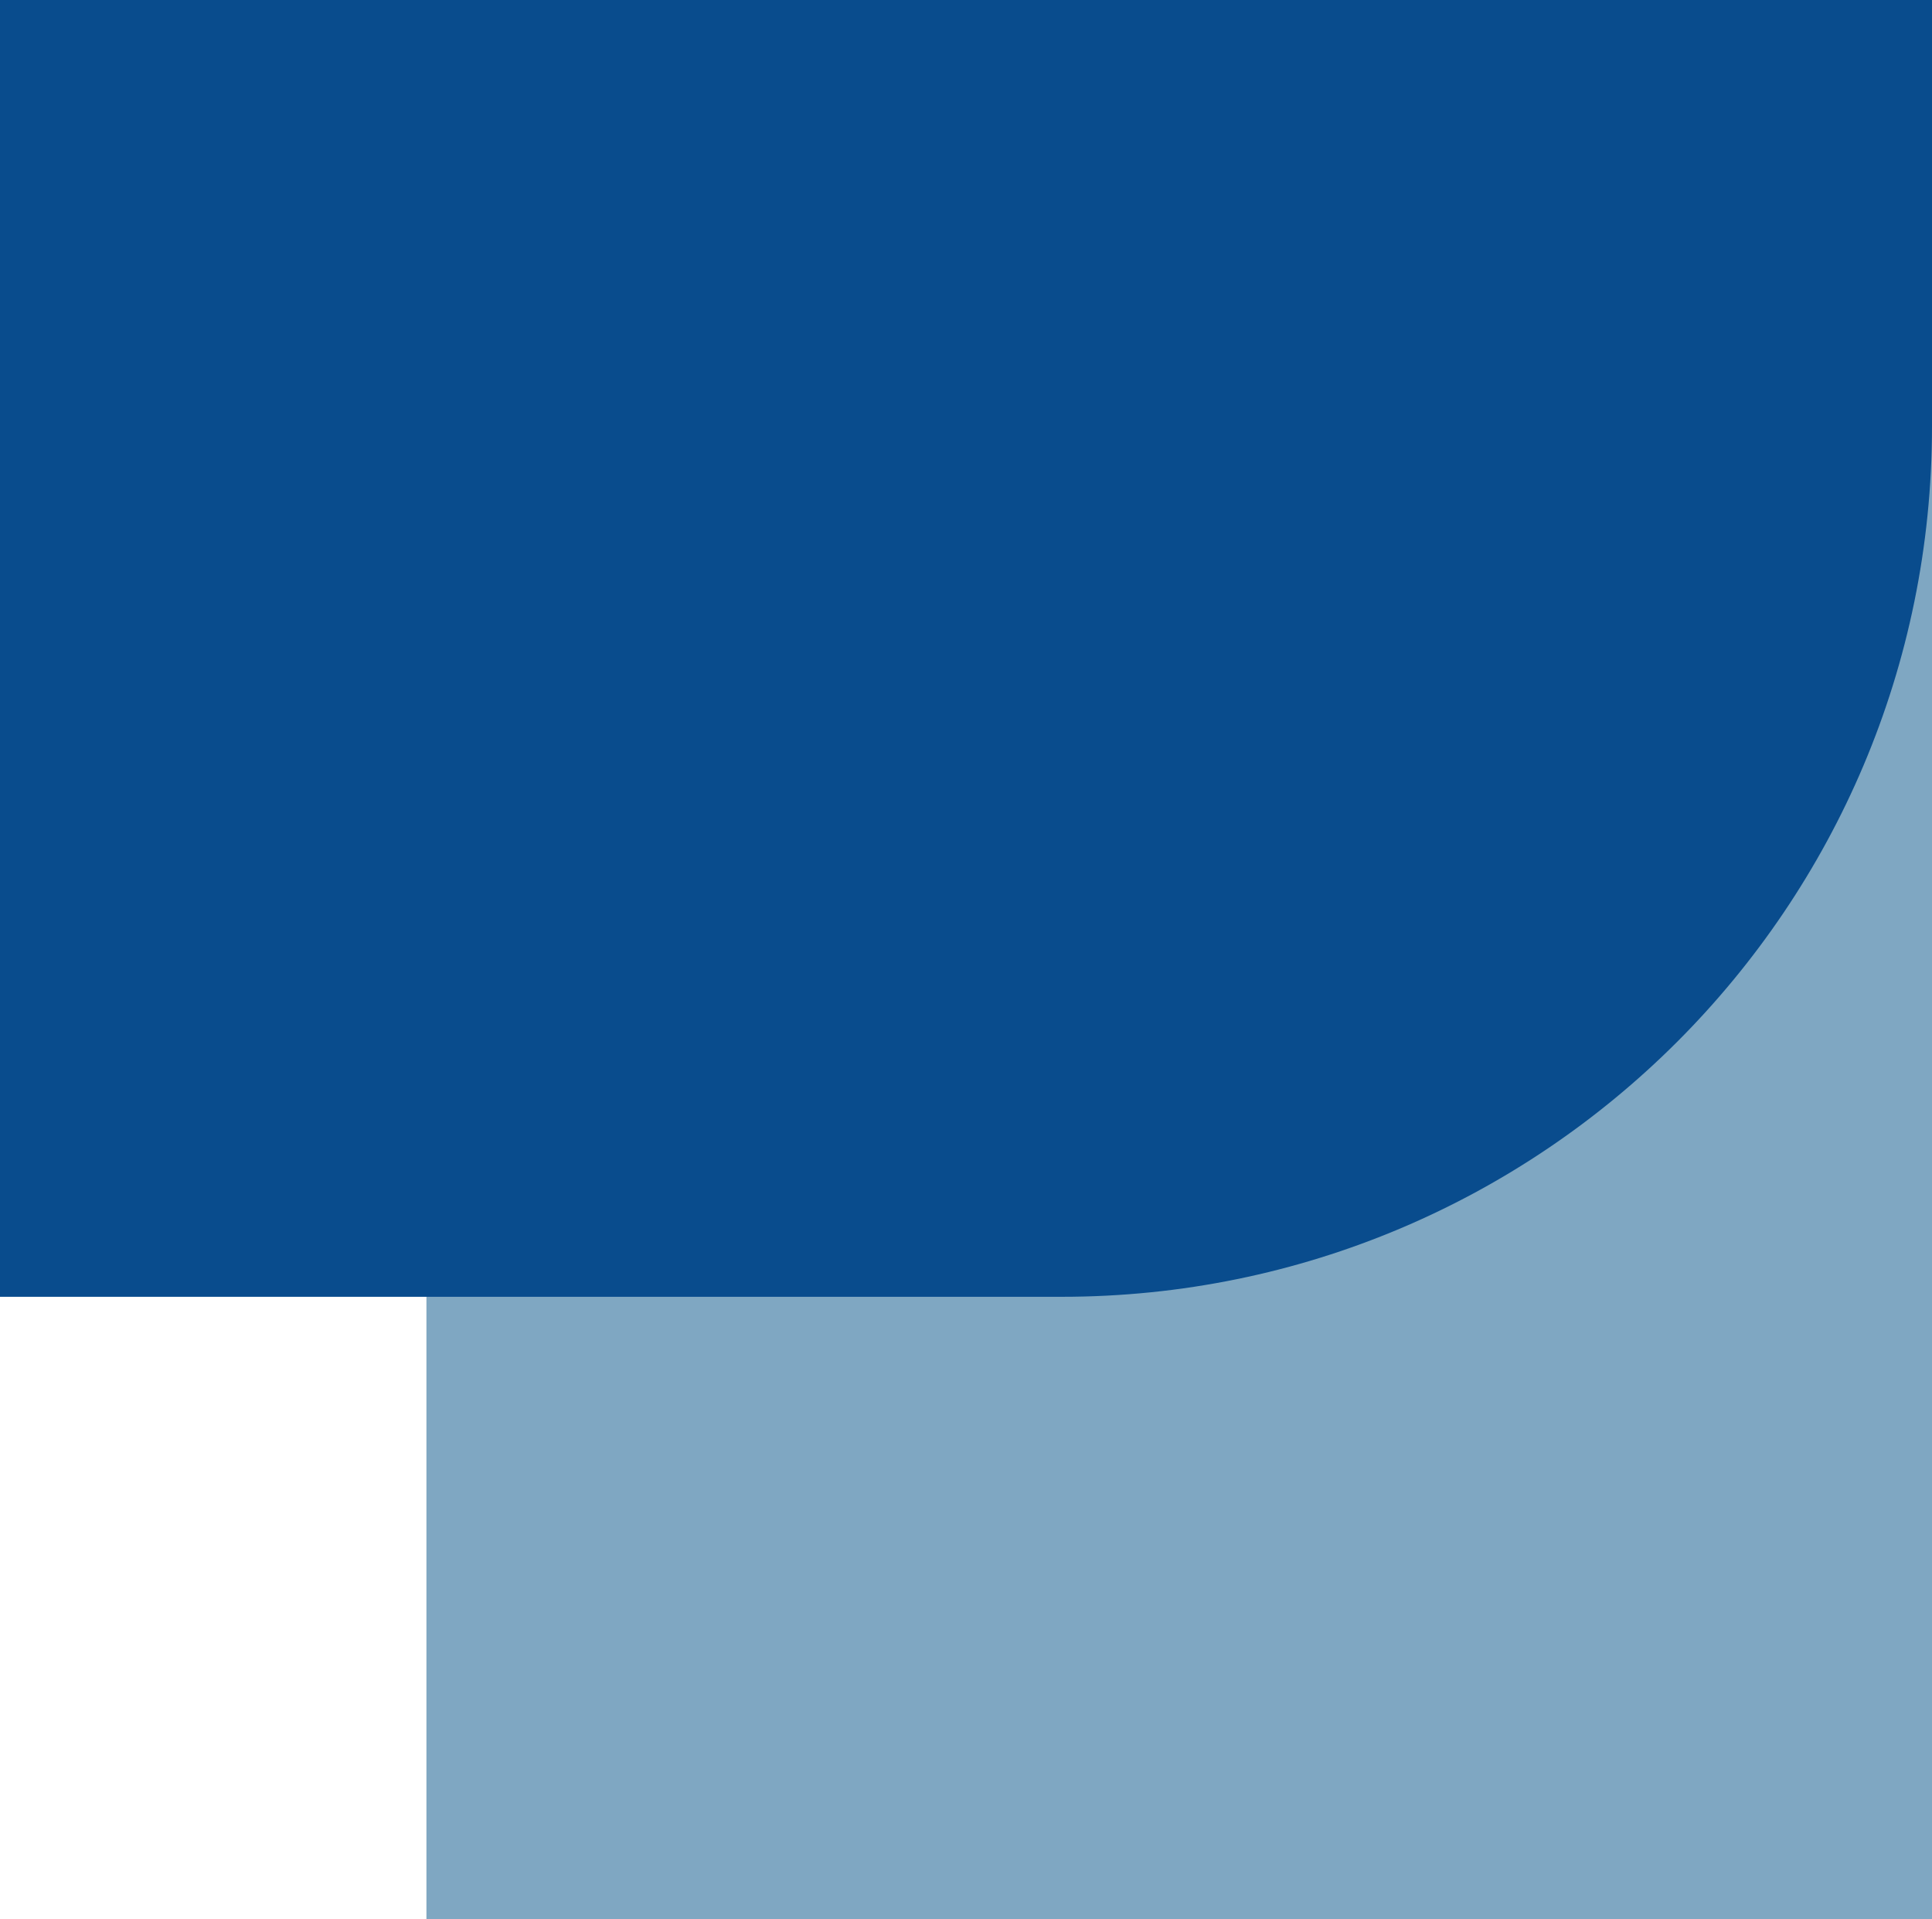 <svg id="Mini_Advert" data-name="Mini Advert" xmlns="http://www.w3.org/2000/svg" viewBox="0 0 444 441"><defs><style>.cls-1{fill:#005086;opacity:0.5;isolation:isolate;}.cls-2{fill:#094c8d;}</style></defs><title>Mini Advert 1</title><rect id="Rectangle_5" data-name="Rectangle 5" class="cls-1" x="98" y="81" width="346" height="360"/><path id="Rectangle_4" data-name="Rectangle 4" class="cls-2" d="M0,0H444V98c0,110.457-89.543,200-200,200H0V0Z"/></svg>